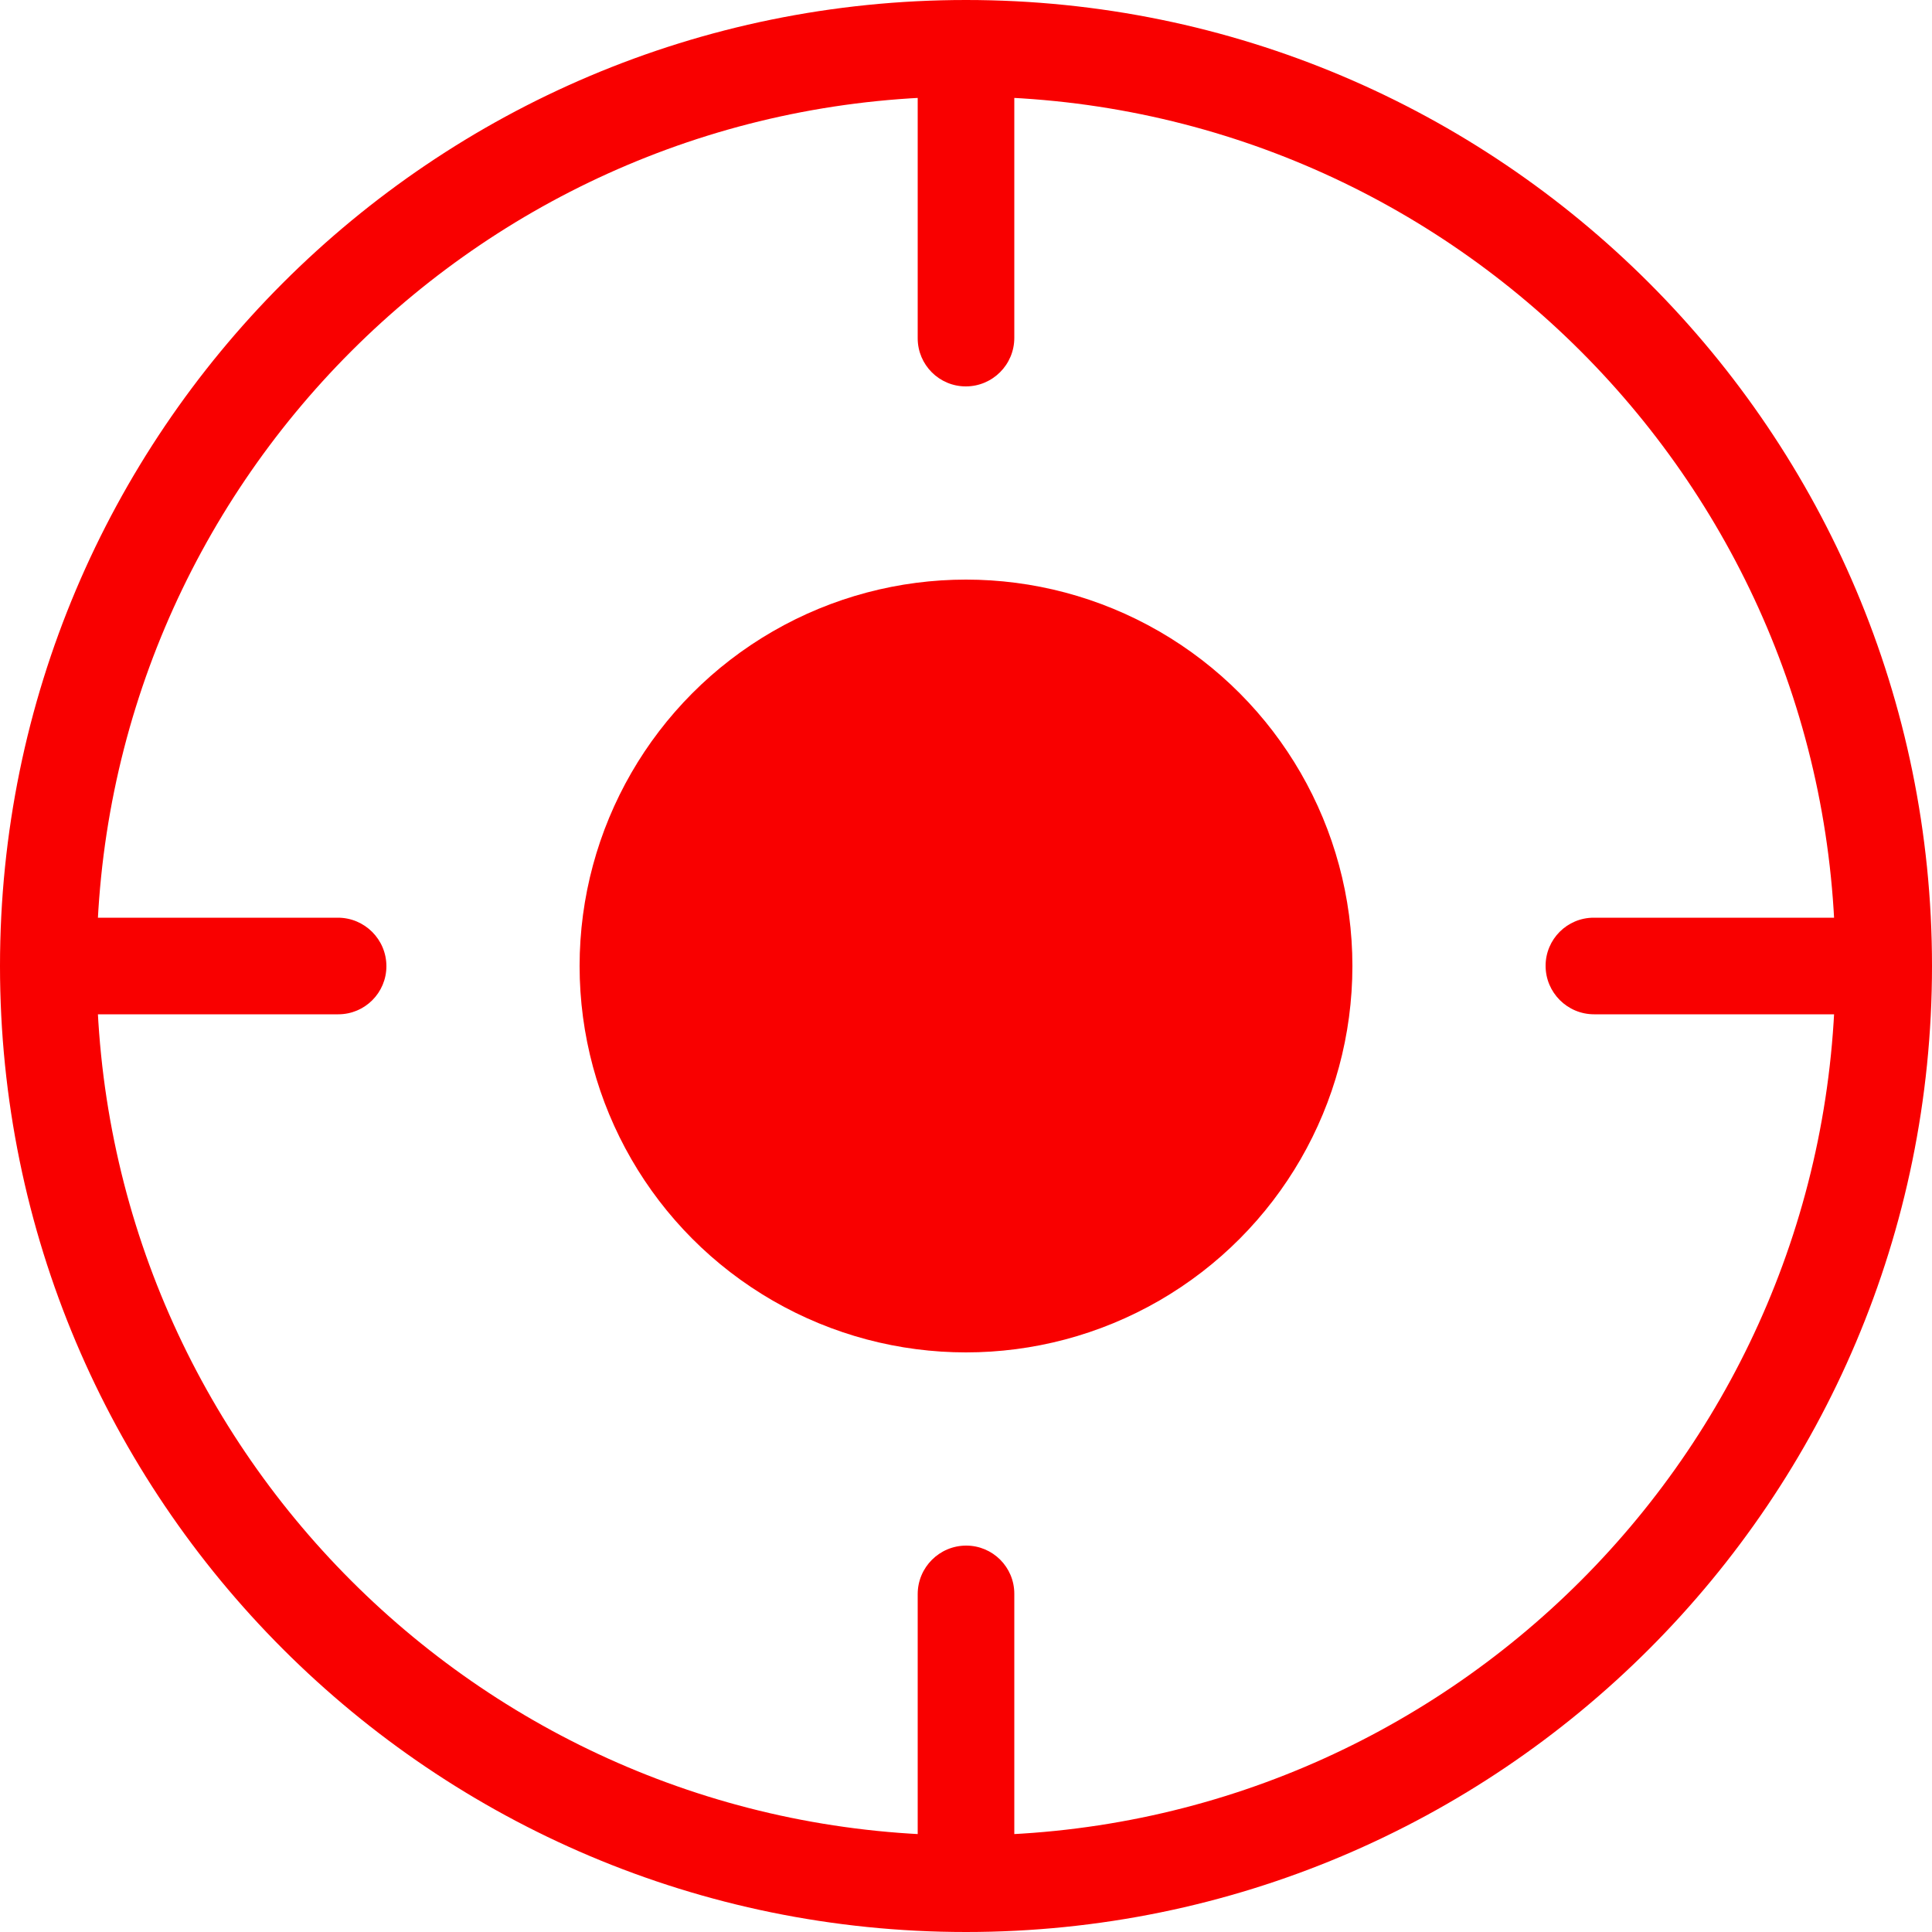 <?xml version="1.0" encoding="utf-8"?>
<!-- Generator: Adobe Illustrator 19.1.0, SVG Export Plug-In . SVG Version: 6.00 Build 0)  -->
<svg version="1.1" id="图层_1" xmlns="http://www.w3.org/2000/svg" xmlns:xlink="http://www.w3.org/1999/xlink" x="0px" y="0px"
	 viewBox="0 0 40 40" enable-background="new 0 0 40 40" xml:space="preserve">
<path fill="#F90000" d="M20,0C8.954,0,0,8.954,0,20c0,11.046,8.954,20,20,20s20-8.954,20-20C40,8.954,31.046,0,20,0z M20,38
	c-9.941,0-18-8.059-18-18c0-9.941,8.059-18,18-18s18,8.059,18,18C38,29.941,29.941,38,20,38z"/>
<path fill="#F90000" d="M19.996,8L19.996,8C19.446,8,19,7.554,19,7.004V2h2v4.996C21,7.55,20.55,8,19.996,8z"/>
<path fill="#F90000" d="M20.004,32L20.004,32C20.554,32,21,32.446,21,32.996V38h-2v-4.996C19,32.45,19.45,32,20.004,32z"/>
<path fill="#F90000" d="M8,20.004L8,20.004C8,20.554,7.554,21,7.004,21H2v-2h4.996C7.55,19,8,19.45,8,20.004z"/>
<path fill="#F90000" d="M32,19.996L32,19.996C32,19.446,32.446,19,32.996,19H38v2h-4.996C32.45,21,32,20.55,32,19.996z"/>
<circle fill="#F90000" cx="20" cy="20" r="8"/>
</svg>
